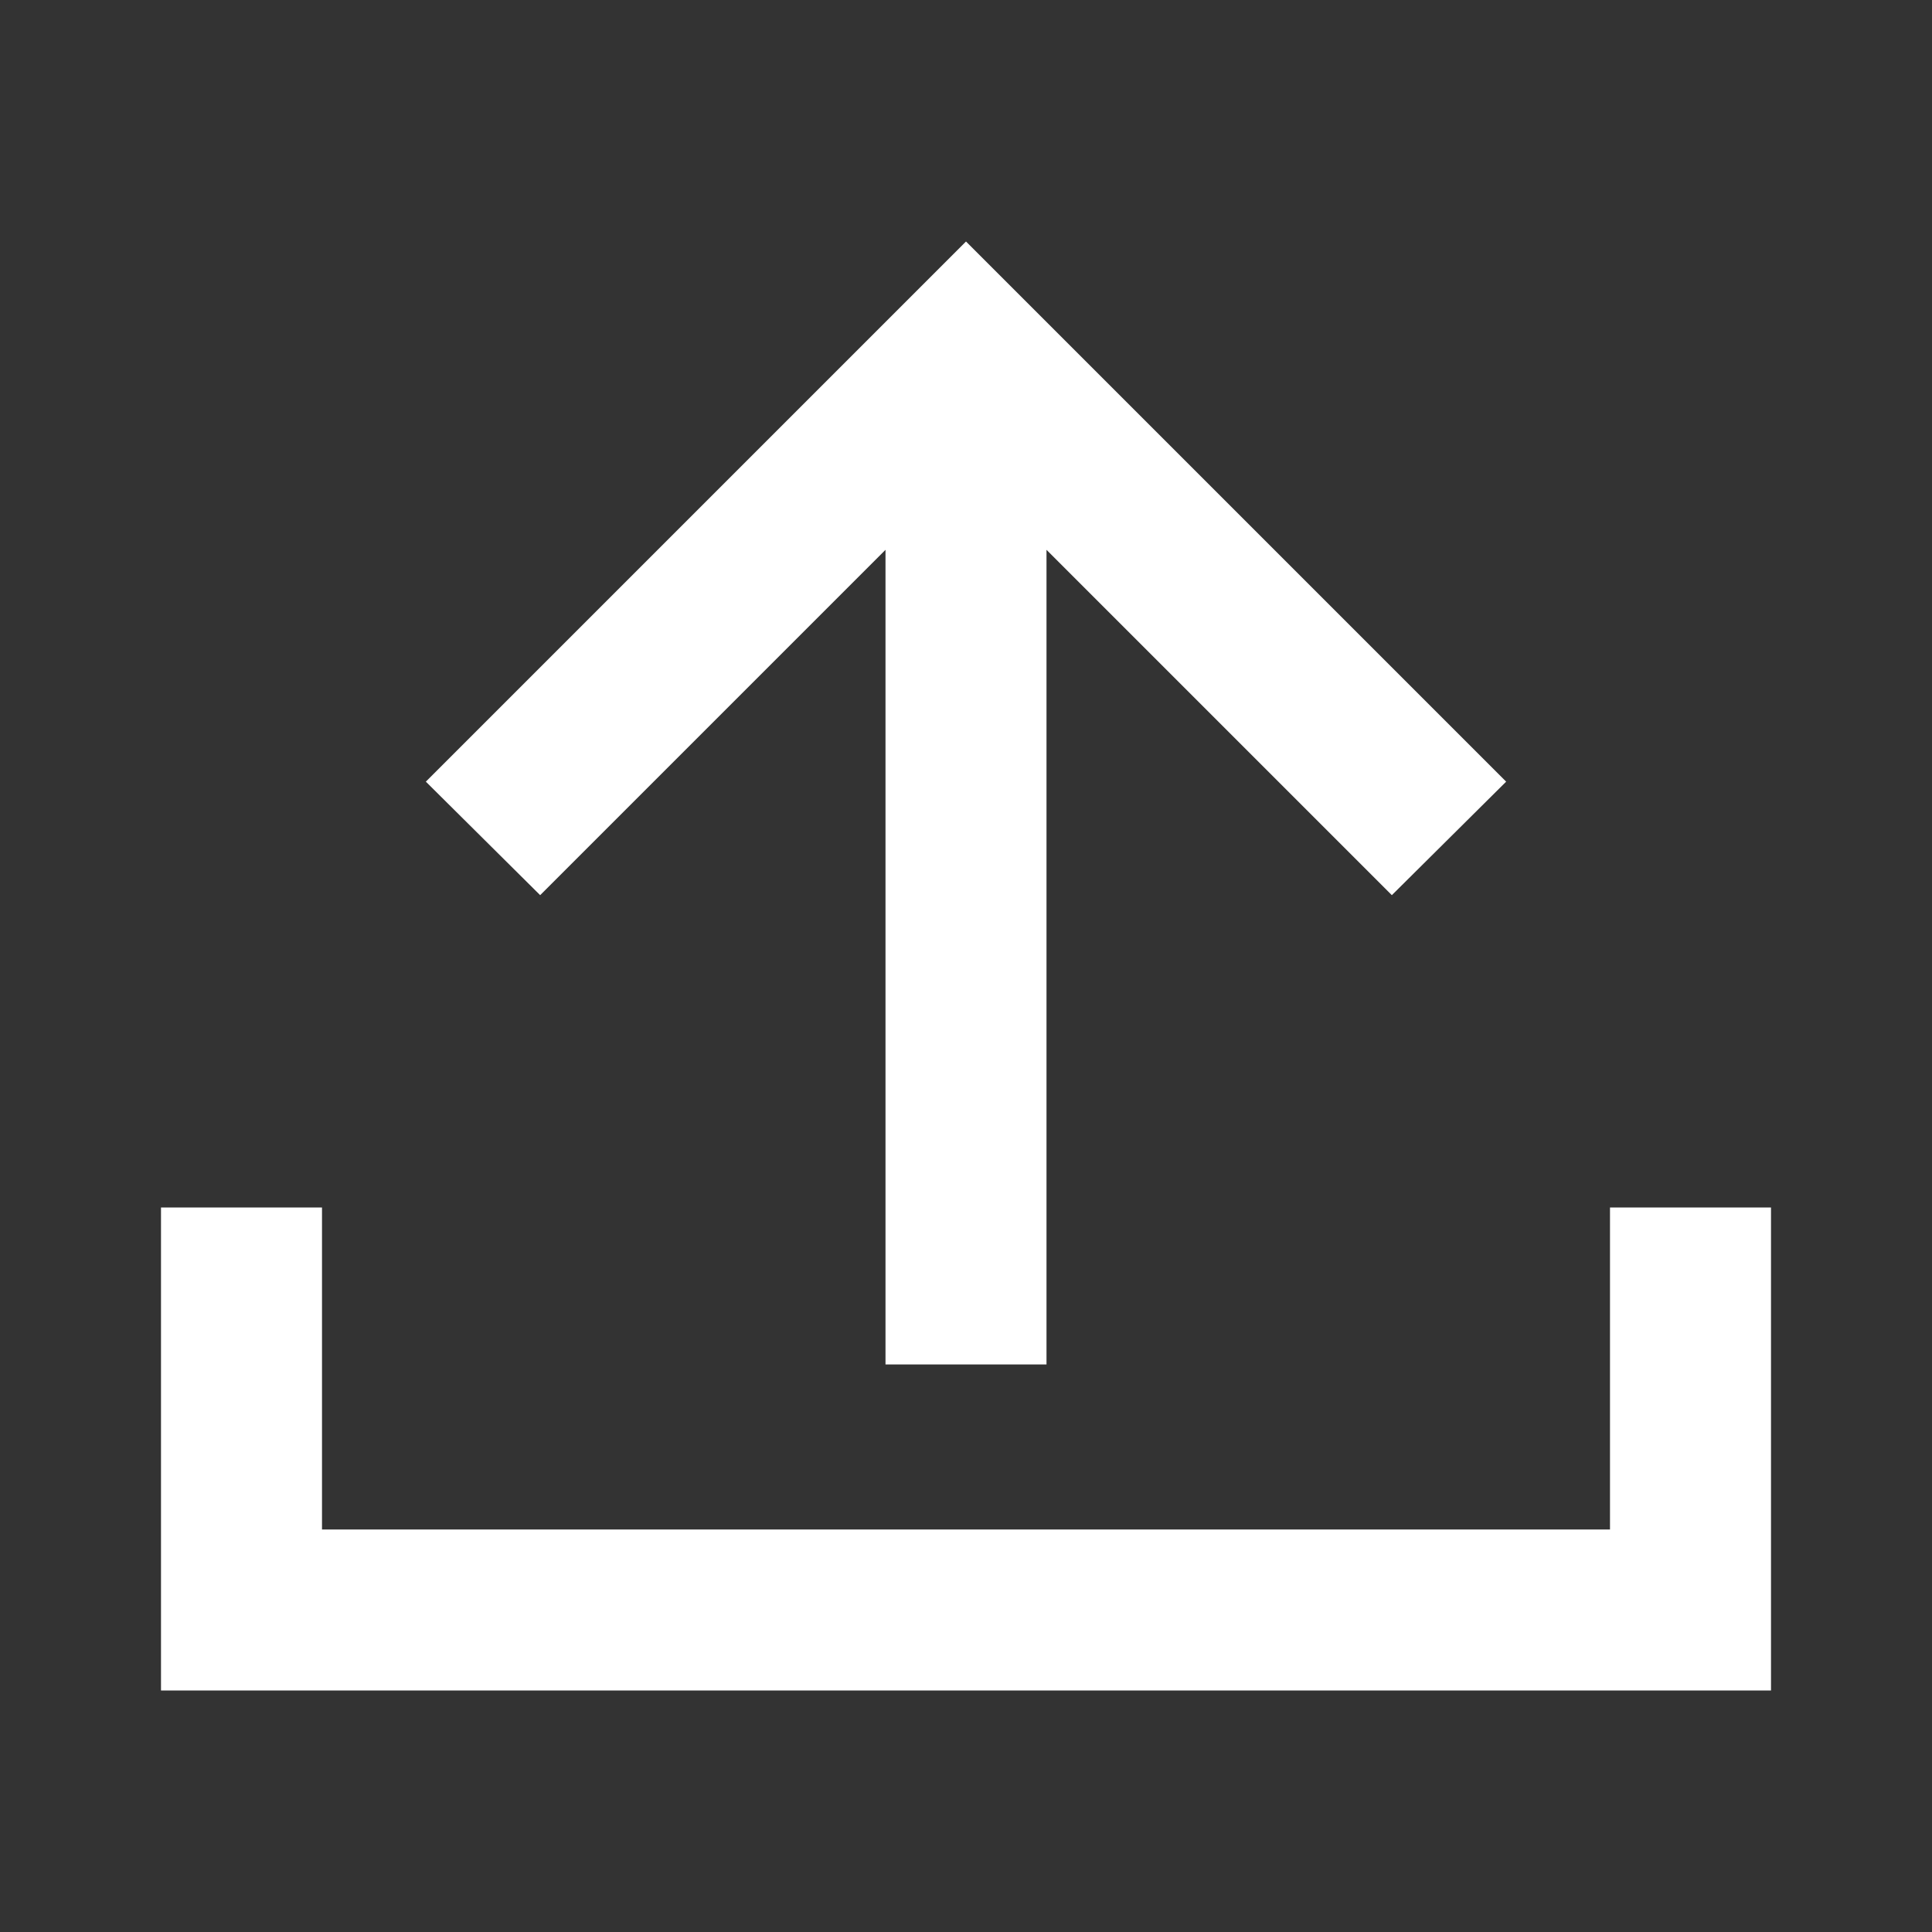<svg viewBox="0 0 24 24" xmlns="http://www.w3.org/2000/svg"><rect x="0" y="0" width="24" height="24" fill="#333333" stroke="none"/><path d="m20 15v4h-16v-4h-2v6h20v-6z" fill="#fff"/><path d="m5.29 9.71 1.42 1.41 4.29-4.29v10.12h2v-10.12l4.29 4.29 1.42-1.41-6.71-6.71z" fill="#fff"/><path d="m0 0h24v24h-24z" fill="none"/></svg>